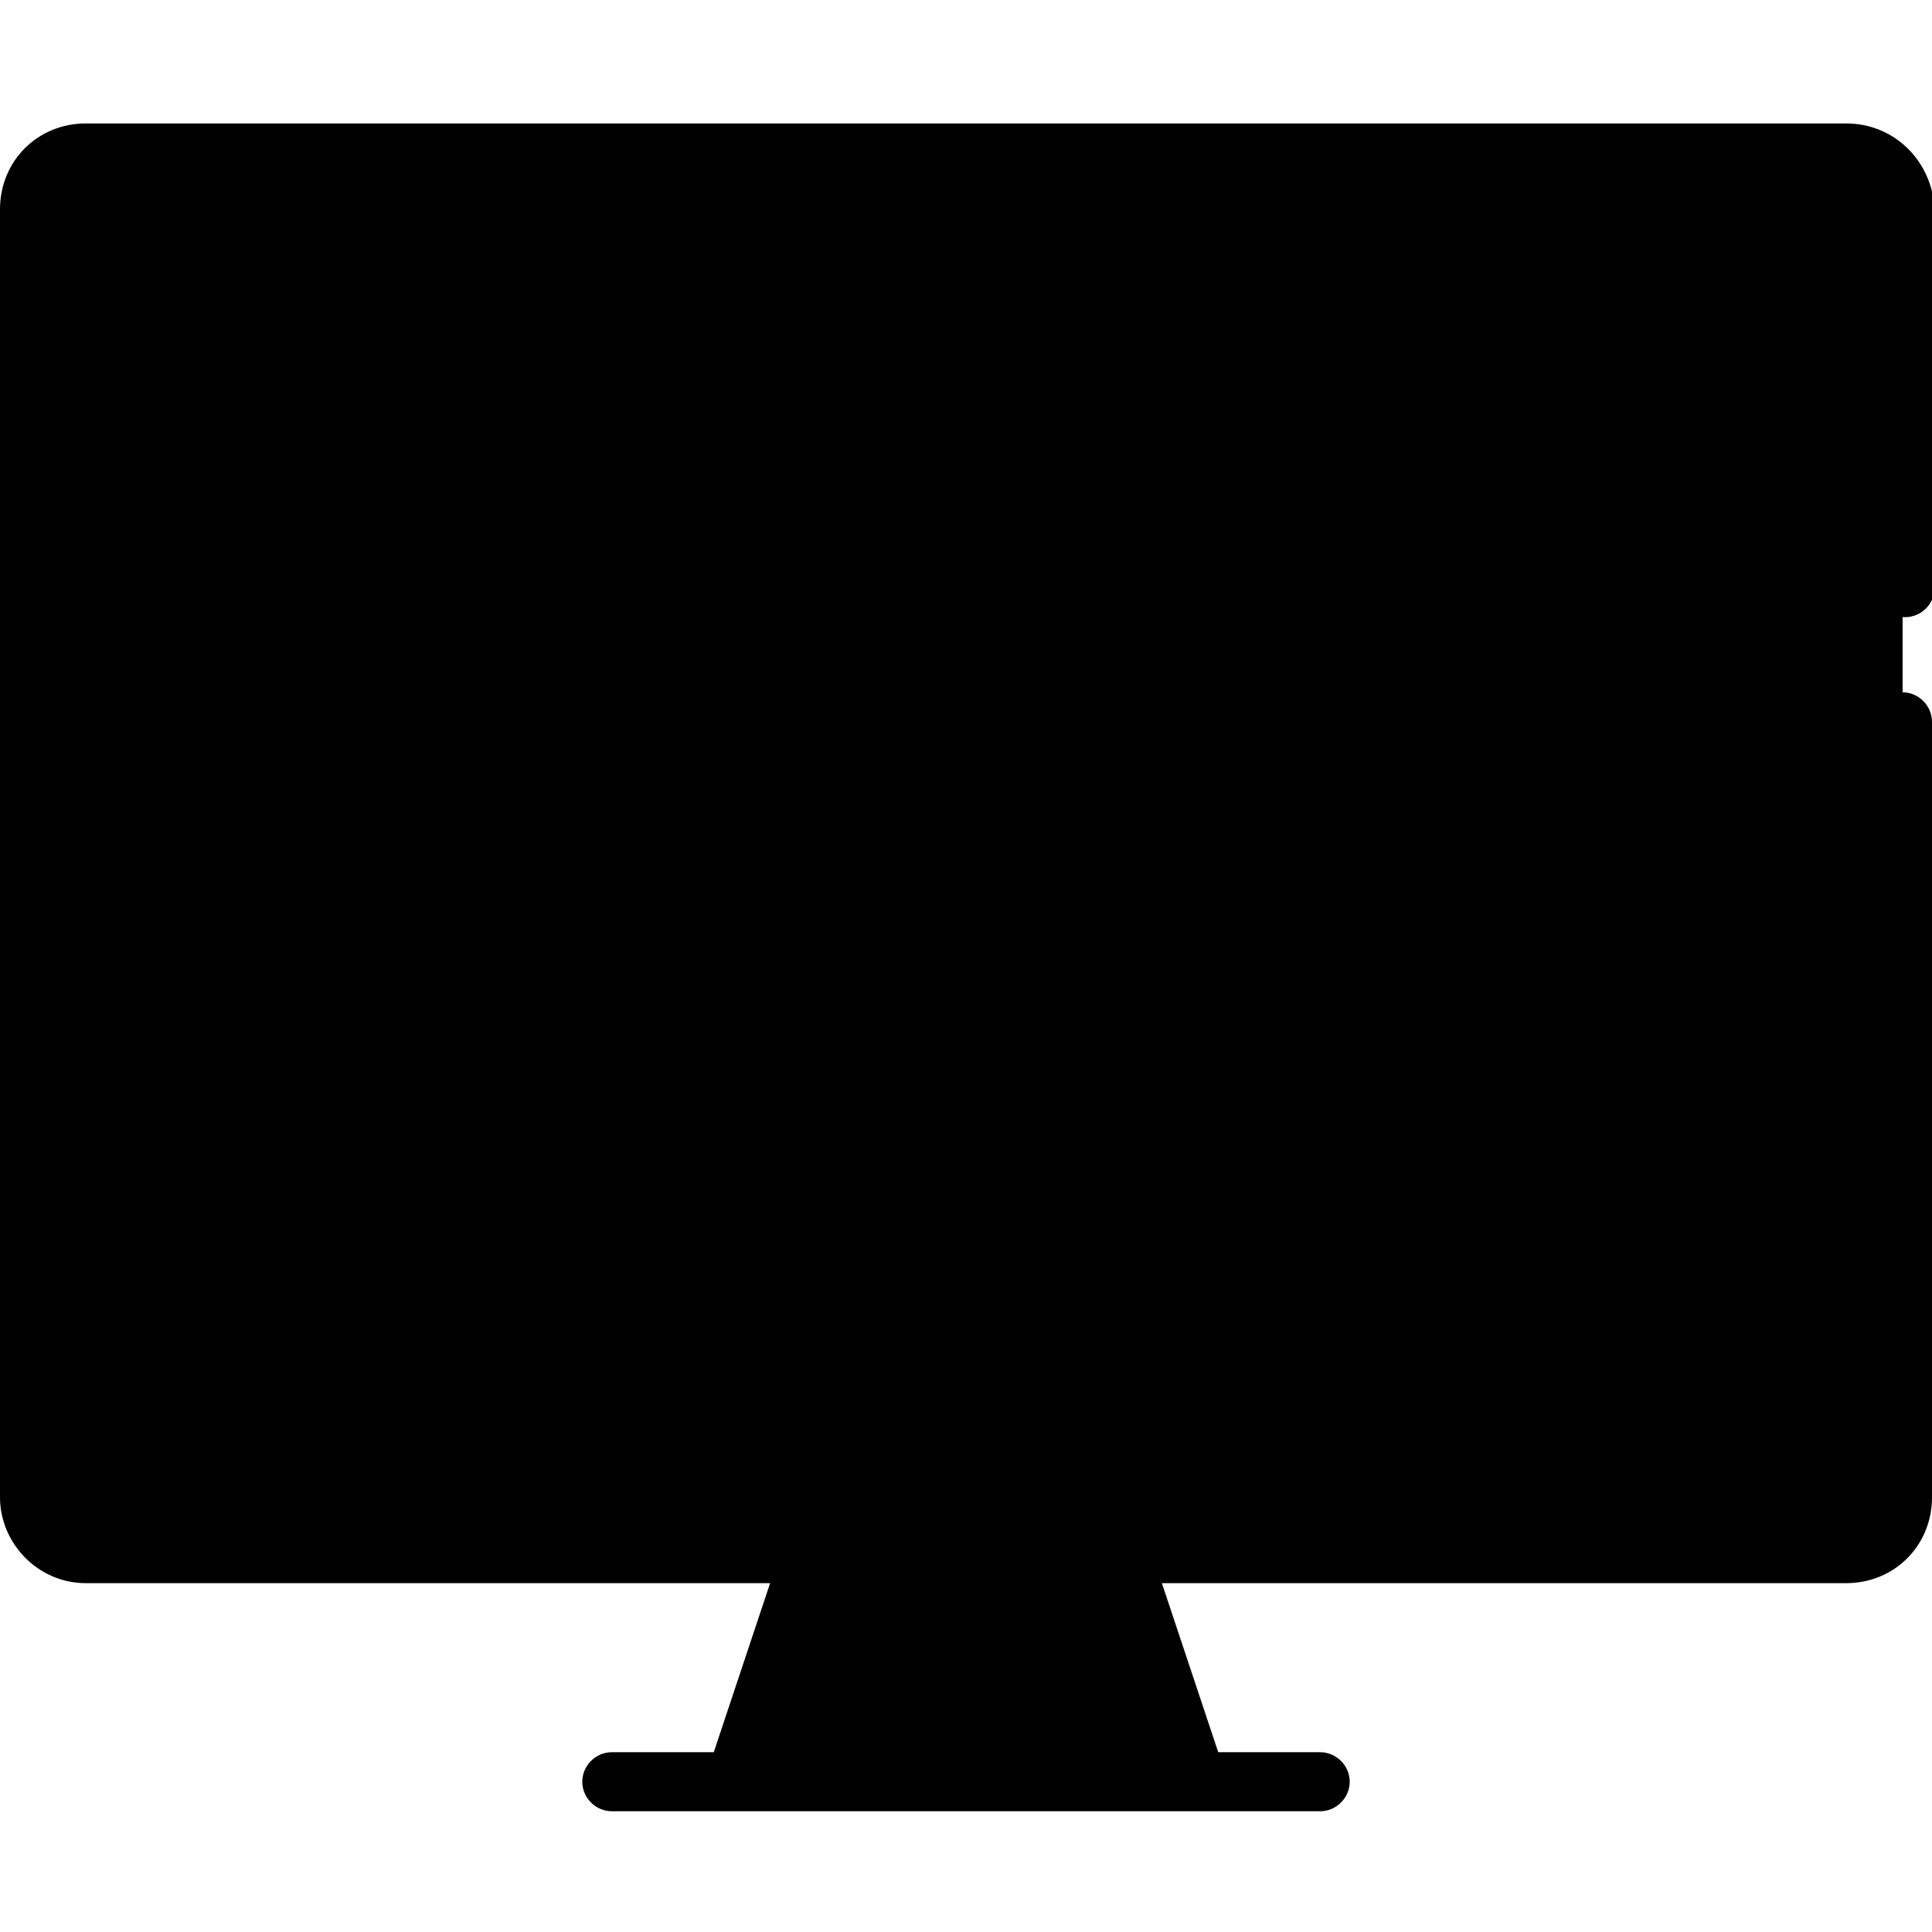 <?xml version="1.0" encoding="utf-8"?>
<!-- Generator: Adobe Illustrator 24.3.0, SVG Export Plug-In . SVG Version: 6.00 Build 0)  -->
<svg version="1.1" id="Layer_1" xmlns="http://www.w3.org/2000/svg" xmlns:xlink="http://www.w3.org/1999/xlink" x="0px" y="0px"
	 viewBox="0 0 72 72" style="enable-background:new 0 0 72 72;" xml:space="preserve">
<style type="text/css">
	.st0{fill:#B9CFDF;}
	.st1{fill:#90ABBD;}
	.st2{fill:#99E7FA;}
	.st3{fill:#4DD4F7;}
	.st4{fill:#56788B;}
	.st5{fill:#415E6F;}
	.st6{fill:#F9D11F;}
	.st7{fill:#FFA402;}
	.st8{fill:#FF4656;}
</style>
<g>
	<g>
		<g>
			<g>
				<path className="st0" d="M44.7,66.4H27.3l1.2-3.7l1.6-4.8l5.9-2.8l1.8,0.9l4.1,2L44.7,66.4z"/>
				<path className="st1" d="M44.7,66.4H27.3l1.2-3.7h9.7c0.9,0,1.5-0.9,1.2-1.7l-1.7-5l4.1,2L44.7,66.4z"/>
			</g>
			<path className="st2" d="M70.9,7.8v48c0,1.2-1,2.2-2.2,2.2H3.2c-1.2,0-2.2-1-2.2-2.2v-48c0-1.2,1-2.2,2.2-2.2h65.5
				C70,5.6,70.9,6.6,70.9,7.8z"/>
			<path className="st3" d="M70.9,7.8v48c0,1.2-1,2.2-2.2,2.2H3.2c-1.2,0-2.2-1-2.2-2.2v-5.4h64.3c1.2,0,2.2-1,2.2-2.2V7.8
				c0-1.2-1-2.2-2.2-2.2h3.4C70,5.6,70.9,6.6,70.9,7.8L70.9,7.8z"/>
			<path className="st4" d="M70.9,53.7v2.1c0,1.2-1,2.2-2.2,2.2H3.2c-1.2,0-2.2-1-2.2-2.2v-2.1H70.9z"/>
			<path className="st4" d="M70.9,7.8v2.1H1.1V7.8c0-1.2,1-2.2,2.2-2.2h65.5C70,5.6,70.9,6.6,70.9,7.8z"/>
			<g>
				<path className="st5" d="M70.9,7.8v2.1h-3.4V7.8c0-1.2-1-2.2-2.2-2.2h3.4C70,5.6,70.9,6.6,70.9,7.8z"/>
				<path className="st5" d="M67.6,53.7h3.4v2.1c0,1.2-1,2.2-2.2,2.2H3.2c-1.2,0-2.2-1-2.2-2.2h64.3C66.6,55.8,67.5,54.9,67.6,53.7z"/>
			</g>
		</g>
		<g>
			<path className="st6" d="M6.9,19.6h24.4V44H6.9V19.6z"/>
			<path className="st7" d="M31.3,19.6V44H6.9v-3.2h18c1.6,0,2.8-1.3,2.8-2.8V19.6L31.3,19.6z"/>
			<path className="st8" d="M23,30.8L19.1,29l-3.9,1.9V19.6H23V30.8z"/>
		</g>
		<g>
			<circle className="st8" cx="39.3" cy="22.6" r="2.1"/>
			<circle className="st8" cx="39.3" cy="31.8" r="2.1"/>
			<circle className="st8" cx="39.3" cy="41" r="2.1"/>
		</g>
	</g>
	<g>
		<path d="M68.8,4.6H3.2C1.4,4.6,0,6,0,7.8v48C0,57.5,1.4,59,3.2,59h25.5l-2.1,6.3h-3.8c-0.6,0-1.1,0.5-1.1,1.1
			c0,0.6,0.5,1.1,1.1,1.1h26.4c0.6,0,1.1-0.5,1.1-1.1c0-0.6-0.5-1.1-1.1-1.1h-3.8L43.3,59h25.5c1.8,0,3.2-1.4,3.2-3.2V26.9
			c0-0.6-0.5-1.1-1.1-1.1s-1.1,0.5-1.1,1.1v25.8H59.2c-0.6,0-1.1,0.5-1.1,1.1c0,0.6,0.5,1.1,1.1,1.1h10.7v1c0,0.6-0.5,1.1-1.1,1.1
			H3.2c-0.6,0-1.1-0.5-1.1-1.1v-1h52.2c0.6,0,1.1-0.5,1.1-1.1c0-0.6-0.5-1.1-1.1-1.1H2.1V10.9h10.5c0.6,0,1.1-0.5,1.1-1.1
			c0-0.6-0.5-1.1-1.1-1.1H2.1v-1c0-0.6,0.5-1.1,1.1-1.1h65.5c0.6,0,1.1,0.5,1.1,1.1v1H17.5c-0.6,0-1.1,0.5-1.1,1.1
			c0,0.6,0.5,1.1,1.1,1.1h52.4v11c0,0.6,0.5,1.1,1.1,1.1s1.1-0.5,1.1-1.1V7.8C72,6,70.6,4.6,68.8,4.6z M41.1,59l2.1,6.3H28.8
			l2.1-6.3H41.1z"/>
		<path d="M6.9,29.9c-0.6,0-1.1,0.5-1.1,1.1v13c0,0.6,0.5,1.1,1.1,1.1h24.4c0.6,0,1.1-0.5,1.1-1.1V19.5c0-0.6-0.5-1.1-1.1-1.1H6.9
			c-0.6,0-1.1,0.5-1.1,1.1v6.5c0,0.6,0.5,1.1,1.1,1.1S8,26.7,8,26.1v-5.5h6.2v10.2c0,0.4,0.2,0.7,0.5,0.9c0.3,0.2,0.7,0.2,1,0.1
			l3.4-1.7l3.4,1.7c0.1,0.1,0.3,0.1,0.5,0.1c0.2,0,0.4-0.1,0.6-0.2c0.3-0.2,0.5-0.5,0.5-0.9V20.6h6.2V43H8V31
			C8,30.4,7.5,29.9,6.9,29.9L6.9,29.9z M22,29.2L19.6,28c-0.1-0.1-0.3-0.1-0.5-0.1s-0.3,0-0.5,0.1l-2.4,1.1v-8.6H22V29.2z"/>
		<path d="M22.4,38.2c0.6,0,1.1-0.5,1.1-1.1c0-0.6-0.5-1.1-1.1-1.1h-6.6c-0.6,0-1.1,0.5-1.1,1.1c0,0.6,0.5,1.1,1.1,1.1H22.4z"/>
		<path d="M39.3,19.4c-1.7,0-3.2,1.4-3.2,3.2c0,1.7,1.4,3.2,3.2,3.2s3.2-1.4,3.2-3.2C42.5,20.8,41.1,19.4,39.3,19.4z M39.3,23.6
			c-0.6,0-1.1-0.5-1.1-1.1c0-0.6,0.5-1.1,1.1-1.1s1.1,0.5,1.1,1.1C40.4,23.2,39.9,23.6,39.3,23.6z"/>
		<path d="M65.3,21.4h-19c-0.6,0-1.1,0.5-1.1,1.1s0.5,1.1,1.1,1.1h19c0.6,0,1.1-0.5,1.1-1.1S65.8,21.4,65.3,21.4L65.3,21.4z"/>
		<path d="M39.3,28.6c-1.7,0-3.2,1.4-3.2,3.2c0,1.7,1.4,3.2,3.2,3.2s3.2-1.4,3.2-3.2C42.5,30,41.1,28.6,39.3,28.6z M39.3,32.8
			c-0.6,0-1.1-0.5-1.1-1.1c0-0.6,0.5-1.1,1.1-1.1s1.1,0.5,1.1,1.1C40.4,32.4,39.9,32.8,39.3,32.8z"/>
		<path d="M65.3,30.6h-19c-0.6,0-1.1,0.5-1.1,1.1c0,0.6,0.5,1.1,1.1,1.1h19c0.6,0,1.1-0.5,1.1-1.1C66.3,31,65.8,30.6,65.3,30.6
			L65.3,30.6z"/>
		<path d="M39.3,37.8c-1.7,0-3.2,1.4-3.2,3.2s1.4,3.2,3.2,3.2s3.2-1.4,3.2-3.2S41.1,37.8,39.3,37.8z M39.3,42
			c-0.6,0-1.1-0.5-1.1-1.1s0.5-1.1,1.1-1.1s1.1,0.5,1.1,1.1S39.9,42,39.3,42z"/>
		<path d="M65.3,39.8h-19c-0.6,0-1.1,0.5-1.1,1.1s0.5,1.1,1.1,1.1h19c0.6,0,1.1-0.5,1.1-1.1S65.8,39.8,65.3,39.8L65.3,39.8z"/>
	</g>
</g>
</svg>
